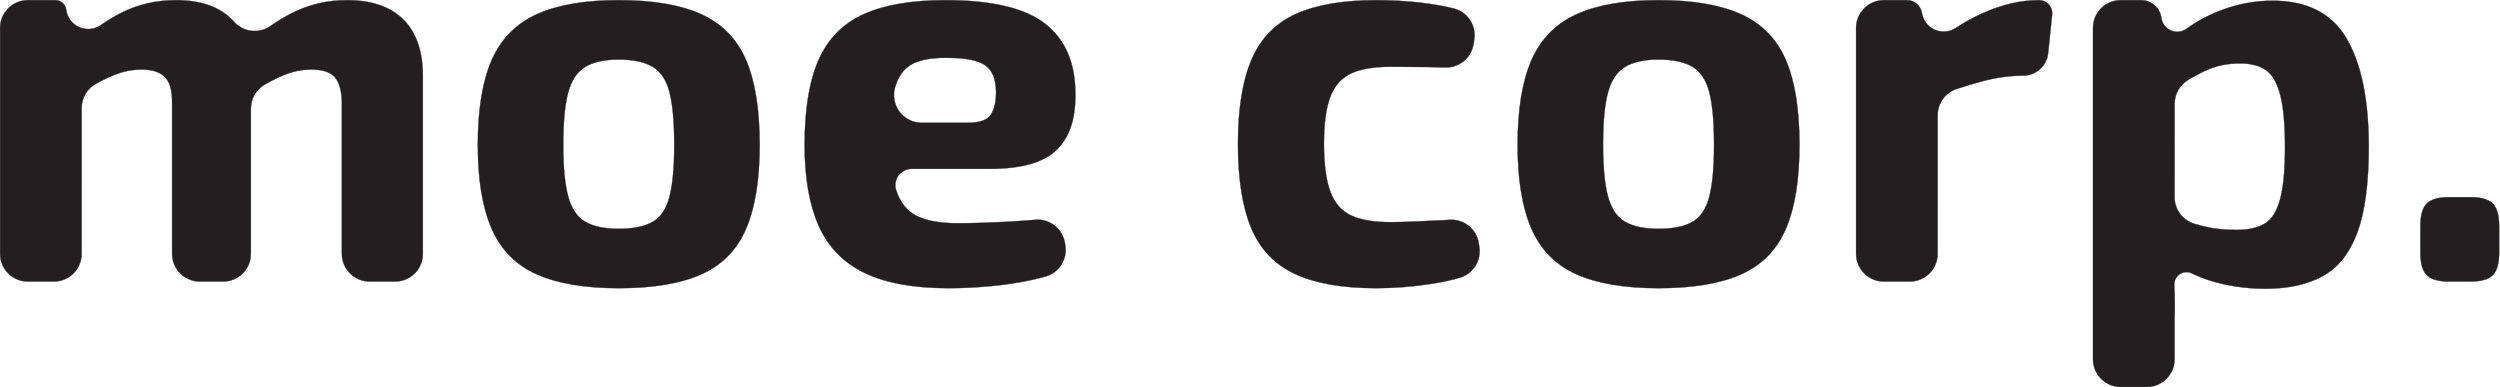 <?xml version="1.0" encoding="UTF-8" standalone="no"?>
<!DOCTYPE svg PUBLIC "-//W3C//DTD SVG 1.1//EN" "http://www.w3.org/Graphics/SVG/1.1/DTD/svg11.dtd">
<svg width="100%" height="100%" viewBox="0 0 7634 1183" version="1.1" xmlns="http://www.w3.org/2000/svg" xmlns:xlink="http://www.w3.org/1999/xlink" xml:space="preserve" xmlns:serif="http://www.serif.com/" style="fill-rule:evenodd;clip-rule:evenodd;stroke-linejoin:round;stroke-miterlimit:2;">
    <g transform="matrix(1,0,0,1,-437.686,-1296.74)">
        <g transform="matrix(1.064,0,0,1.647,-1941.58,910.183)">
            <g transform="matrix(15.924,0,0,10.289,-1711.91,-477.349)">
                <path d="M265.283,84.268C263.659,85.138 262.646,86.831 262.646,88.674C262.645,94.503 262.645,107.689 262.645,114.934C262.645,117.696 260.407,119.934 257.645,119.934C256.128,119.934 254.462,119.934 252.945,119.934C251.619,119.934 250.347,119.407 249.41,118.47C248.472,117.532 247.945,116.26 247.945,114.934C247.945,105.229 247.945,83.94 247.945,74.234C247.945,72.908 248.472,71.636 249.41,70.699C250.347,69.761 251.619,69.234 252.945,69.234C254.711,69.234 256.583,69.234 257.898,69.234C258.897,69.234 259.742,69.976 259.871,70.967C259.871,70.968 259.871,70.969 259.871,70.97C260.05,72.339 260.924,73.519 262.182,74.088C263.44,74.658 264.904,74.536 266.05,73.767C267.258,72.913 268.459,72.19 269.645,71.584C272.712,70.017 276.045,69.234 279.645,69.234C284.045,69.234 287.395,70.384 289.695,72.684C289.844,72.833 289.989,72.987 290.128,73.146C291.802,75.001 294.592,75.328 296.65,73.911C297.94,73.003 299.222,72.228 300.495,71.584C303.595,70.017 306.912,69.234 310.445,69.234C314.912,69.234 318.312,70.401 320.645,72.734C322.978,75.067 324.145,78.467 324.145,82.934C324.145,82.934 324.145,104.835 324.145,114.934C324.145,117.696 321.907,119.934 319.145,119.934C317.659,119.934 316.031,119.934 314.545,119.934C311.784,119.934 309.545,117.696 309.545,114.934C309.545,106.173 309.545,88.851 309.545,87.605C309.545,87.54 309.544,87.476 309.541,87.411C309.461,85.409 309.029,83.966 308.245,83.084C307.445,82.184 306.045,81.734 304.045,81.734C302.912,81.734 301.795,81.884 300.695,82.184C299.595,82.484 298.345,83.001 296.945,83.734C296.558,83.937 296.148,84.16 295.715,84.404C294.129,85.286 293.146,86.958 293.146,88.772C293.145,94.548 293.145,107.699 293.145,114.934C293.145,117.696 290.907,119.934 288.145,119.934C286.783,119.934 285.307,119.934 283.945,119.934C281.184,119.934 278.945,117.696 278.945,114.934C278.945,105.847 278.945,87.534 278.945,87.534C278.945,85.401 278.495,83.901 277.595,83.034C276.695,82.167 275.312,81.734 273.445,81.734C272.312,81.734 271.195,81.884 270.095,82.184C268.995,82.484 267.728,83.001 266.295,83.734C265.974,83.899 265.636,84.076 265.283,84.268Z" style="fill:rgb(35,31,32);stroke:rgb(45,42,41);stroke-width:0.06px;"/>
                <path d="M359.445,69.234C365.645,69.234 370.612,70.084 374.345,71.784C378.078,73.484 380.762,76.234 382.395,80.034C384.028,83.834 384.845,88.934 384.845,95.334C384.845,101.601 384.028,106.634 382.395,110.434C380.762,114.234 378.078,116.967 374.345,118.634C370.612,120.301 365.645,121.134 359.445,121.134C353.312,121.134 348.378,120.301 344.645,118.634C340.912,116.967 338.212,114.234 336.545,110.434C334.878,106.634 334.045,101.601 334.045,95.334C334.045,88.934 334.878,83.834 336.545,80.034C338.212,76.234 340.912,73.484 344.645,71.784C348.378,70.084 353.312,69.234 359.445,69.234ZM359.445,79.934C356.912,79.934 354.912,80.367 353.445,81.234C351.978,82.101 350.945,83.634 350.345,85.834C349.745,88.034 349.445,91.201 349.445,95.334C349.445,99.334 349.745,102.434 350.345,104.634C350.945,106.834 351.978,108.351 353.445,109.184C354.912,110.017 356.912,110.434 359.445,110.434C362.045,110.434 364.078,110.017 365.545,109.184C367.012,108.351 368.028,106.834 368.595,104.634C369.162,102.434 369.445,99.334 369.445,95.334C369.445,91.201 369.162,88.034 368.595,85.834C368.028,83.634 367.012,82.101 365.545,81.234C364.078,80.367 362.045,79.934 359.445,79.934Z" style="fill:rgb(35,31,32);stroke:rgb(45,42,41);stroke-width:0.06px;"/>
                <path d="M412.232,99.634C411.292,99.634 410.408,100.085 409.856,100.847C409.304,101.609 409.151,102.589 409.444,103.483C409.445,103.483 409.445,103.484 409.445,103.484C410.178,105.717 411.428,107.267 413.195,108.134C414.962,109.001 417.412,109.434 420.545,109.434C422.812,109.434 425.628,109.351 428.995,109.184C430.823,109.094 432.655,108.969 434.493,108.81C437.116,108.582 439.466,110.427 439.866,113.029C439.89,113.175 439.912,113.321 439.935,113.467C440.316,115.94 438.81,118.314 436.41,119.023C435.618,119.242 434.797,119.45 433.945,119.634C431.478,120.167 428.945,120.551 426.345,120.784C423.745,121.017 421.245,121.134 418.845,121.134C412.578,121.134 407.545,120.217 403.745,118.384C399.945,116.551 397.195,113.734 395.495,109.934C393.795,106.134 392.945,101.267 392.945,95.334C392.945,88.867 393.795,83.734 395.495,79.934C397.195,76.134 399.912,73.401 403.645,71.734C407.378,70.067 412.278,69.234 418.345,69.234C426.678,69.234 432.662,70.651 436.295,73.484C439.928,76.317 441.745,80.534 441.745,86.133C441.745,86.141 441.745,86.149 441.745,86.157C441.808,90.612 440.674,93.971 438.345,96.234C436.012,98.501 431.978,99.634 426.245,99.634C426.245,99.634 417.376,99.634 412.232,99.634ZM409.243,84.942C408.805,86.452 409.103,88.08 410.048,89.337C410.992,90.594 412.473,91.334 414.045,91.334C417.873,91.334 422.238,91.334 422.245,91.334C422.245,91.334 422.245,91.334 422.245,91.334C424.445,91.334 425.862,90.851 426.495,89.884C427.128,88.917 427.445,87.567 427.445,85.834C427.445,83.501 426.795,81.884 425.495,80.984C424.203,80.089 422.004,79.639 418.899,79.634C418.864,79.634 418.83,79.634 418.795,79.633C416.086,79.572 413.969,79.922 412.445,80.684C410.912,81.451 409.845,82.867 409.245,84.934C409.244,84.937 409.244,84.939 409.243,84.942Z" style="fill:rgb(35,31,32);stroke:rgb(45,42,41);stroke-width:0.06px;"/>
                <path d="M496.045,69.234C497.845,69.234 499.812,69.317 501.945,69.484C504.078,69.651 506.228,69.951 508.395,70.384C508.906,70.486 509.406,70.599 509.897,70.721C512.438,71.349 514.062,73.834 513.618,76.414C513.58,76.679 513.535,76.944 513.489,77.209C513.067,79.663 510.902,81.432 508.412,81.358C507.284,81.324 506.178,81.299 505.095,81.284C502.662,81.251 500.478,81.234 498.545,81.234C495.545,81.234 493.178,81.634 491.445,82.434C489.712,83.234 488.462,84.634 487.695,86.634C486.928,88.634 486.545,91.467 486.545,95.134C486.545,98.801 486.928,101.667 487.695,103.734C488.462,105.801 489.712,107.234 491.445,108.034C493.178,108.834 495.545,109.234 498.545,109.234C499.612,109.234 500.978,109.201 502.645,109.134C504.312,109.067 506.112,108.984 508.045,108.884C508.421,108.865 508.797,108.842 509.17,108.816C511.769,108.642 514.065,110.492 514.449,113.068C514.483,113.289 514.516,113.51 514.549,113.73C514.915,116.19 513.418,118.545 511.035,119.257C509.466,119.693 507.805,120.058 506.045,120.334C502.645,120.867 499.278,121.134 495.945,121.134C489.878,121.134 485.012,120.284 481.345,118.584C477.678,116.884 475.045,114.134 473.445,110.334C471.845,106.534 471.045,101.467 471.045,95.134C471.045,88.801 471.862,83.734 473.495,79.934C475.128,76.134 477.778,73.401 481.445,71.734C485.112,70.067 489.978,69.234 496.045,69.234Z" style="fill:rgb(35,31,32);stroke:rgb(45,42,41);stroke-width:0.06px;"/>
                <path d="M546.845,69.234C553.045,69.234 558.012,70.084 561.745,71.784C565.478,73.484 568.162,76.234 569.795,80.034C571.428,83.834 572.245,88.934 572.245,95.334C572.245,101.601 571.428,106.634 569.795,110.434C568.162,114.234 565.478,116.967 561.745,118.634C558.012,120.301 553.045,121.134 546.845,121.134C540.712,121.134 535.778,120.301 532.045,118.634C528.312,116.967 525.612,114.234 523.945,110.434C522.278,106.634 521.445,101.601 521.445,95.334C521.445,88.934 522.278,83.834 523.945,80.034C525.612,76.234 528.312,73.484 532.045,71.784C535.778,70.084 540.712,69.234 546.845,69.234ZM546.845,79.934C544.312,79.934 542.312,80.367 540.845,81.234C539.378,82.101 538.345,83.634 537.745,85.834C537.145,88.034 536.845,91.201 536.845,95.334C536.845,99.334 537.145,102.434 537.745,104.634C538.345,106.834 539.378,108.351 540.845,109.184C542.312,110.017 544.312,110.434 546.845,110.434C549.445,110.434 551.478,110.017 552.945,109.184C554.412,108.351 555.428,106.834 555.995,104.634C556.562,102.434 556.845,99.334 556.845,95.334C556.845,91.201 556.562,88.034 555.995,85.834C555.428,83.634 554.412,82.101 552.945,81.234C551.478,80.367 549.445,79.934 546.845,79.934Z" style="fill:rgb(35,31,32);stroke:rgb(45,42,41);stroke-width:0.06px;"/>
                <path d="M600.611,85.217C598.546,85.883 597.147,87.805 597.147,89.975C597.145,95.978 597.145,108.092 597.145,114.934C597.145,117.696 594.907,119.934 592.145,119.934L587.445,119.934C586.119,119.934 584.847,119.407 583.91,118.47C582.972,117.532 582.445,116.26 582.445,114.934C582.445,105.229 582.445,83.94 582.445,74.234C582.445,72.908 582.972,71.636 583.91,70.699C584.847,69.761 586.119,69.234 587.445,69.234L591.614,69.234C592.956,69.234 594.098,70.211 594.306,71.537C594.306,71.537 594.306,71.538 594.306,71.538C594.513,72.863 595.375,73.993 596.596,74.546C597.818,75.098 599.235,74.997 600.367,74.278C601.947,73.236 603.542,72.36 605.145,71.634C608.678,70.034 612.112,69.234 615.445,69.234C615.445,69.234 615.445,69.234 615.445,69.234C616.109,69.234 616.742,69.515 617.187,70.008C617.632,70.501 617.847,71.16 617.779,71.82C617.577,73.779 617.297,76.506 617.065,78.757C616.826,81.073 614.875,82.834 612.547,82.834C612.546,82.834 612.545,82.834 612.545,82.834C610.212,82.834 607.778,83.167 605.245,83.834C603.891,84.19 602.346,84.652 600.611,85.217Z" style="fill:rgb(35,31,32);stroke:rgb(45,42,41);stroke-width:0.06px;"/>
                <path d="M642.969,118.464C642.273,118.12 641.448,118.17 640.798,118.595C640.149,119.02 639.773,119.756 639.809,120.531C639.795,120.533 639.795,120.533 639.795,120.534C639.894,122.641 639.911,124.748 639.848,126.855C639.846,126.906 639.845,126.957 639.845,127.008C639.845,127.544 639.845,130.913 639.845,133.934C639.845,136.696 637.607,138.934 634.845,138.934C633.328,138.934 631.662,138.934 630.145,138.934C628.819,138.934 627.547,138.407 626.61,137.47C625.672,136.532 625.145,135.26 625.145,133.934C625.145,121.095 625.145,87.074 625.145,74.234C625.145,71.473 627.384,69.234 630.145,69.234C631.389,69.234 632.689,69.234 633.822,69.234C635.667,69.234 637.226,70.601 637.468,72.43C637.468,72.431 637.468,72.432 637.468,72.433C637.601,73.436 638.251,74.295 639.181,74.696C640.11,75.097 641.181,74.981 642.002,74.39C642.259,74.199 642.524,74.015 642.795,73.834C644.895,72.434 647.212,71.334 649.745,70.534C652.278,69.734 654.878,69.334 657.545,69.334C663.745,69.334 668.178,71.601 670.845,76.134C673.512,80.667 674.845,87.167 674.845,95.634C674.845,102.234 674.162,107.384 672.795,111.084C671.428,114.784 669.362,117.401 666.595,118.934C663.828,120.467 660.378,121.234 656.245,121.234C652.712,121.234 649.345,120.734 646.145,119.734C645.043,119.39 643.984,118.966 642.969,118.464ZM642.271,83.634C640.771,84.536 639.854,86.159 639.854,87.91C639.845,92.055 639.845,100.024 639.845,104.738C639.845,106.982 641.34,108.951 643.501,109.554C643.907,109.668 644.305,109.778 644.695,109.884C646.528,110.384 648.612,110.634 650.945,110.634C653.078,110.634 654.778,110.267 656.045,109.534C657.312,108.801 658.245,107.351 658.845,105.184C659.445,103.017 659.745,99.867 659.745,95.734C659.745,91.667 659.462,88.534 658.895,86.334C658.328,84.134 657.462,82.634 656.295,81.834C655.128,81.034 653.578,80.634 651.645,80.634C649.445,80.634 647.445,81.034 645.645,81.834C644.599,82.299 643.475,82.899 642.271,83.634Z" style="fill:rgb(35,31,32);stroke:rgb(45,42,41);stroke-width:0.06px;"/>
                <path d="M689.345,104.734C689.345,104.734 693.145,104.734 693.145,104.734C695.078,104.734 696.428,105.117 697.195,105.884C697.962,106.651 698.345,108.001 698.345,109.934C698.345,109.934 698.345,114.734 698.345,114.734C698.345,116.667 697.962,118.017 697.195,118.784C696.428,119.551 695.078,119.934 693.145,119.934C693.145,119.934 689.345,119.934 689.345,119.934C687.412,119.934 686.062,119.551 685.295,118.784C684.528,118.017 684.145,116.667 684.145,114.734C684.145,114.734 684.145,109.934 684.145,109.934C684.145,108.001 684.528,106.651 685.295,105.884C686.062,105.117 687.412,104.734 689.345,104.734Z" style="fill:rgb(35,31,32);stroke:rgb(45,42,41);stroke-width:0.06px;"/>
            </g>
        </g>
    </g>
</svg>
